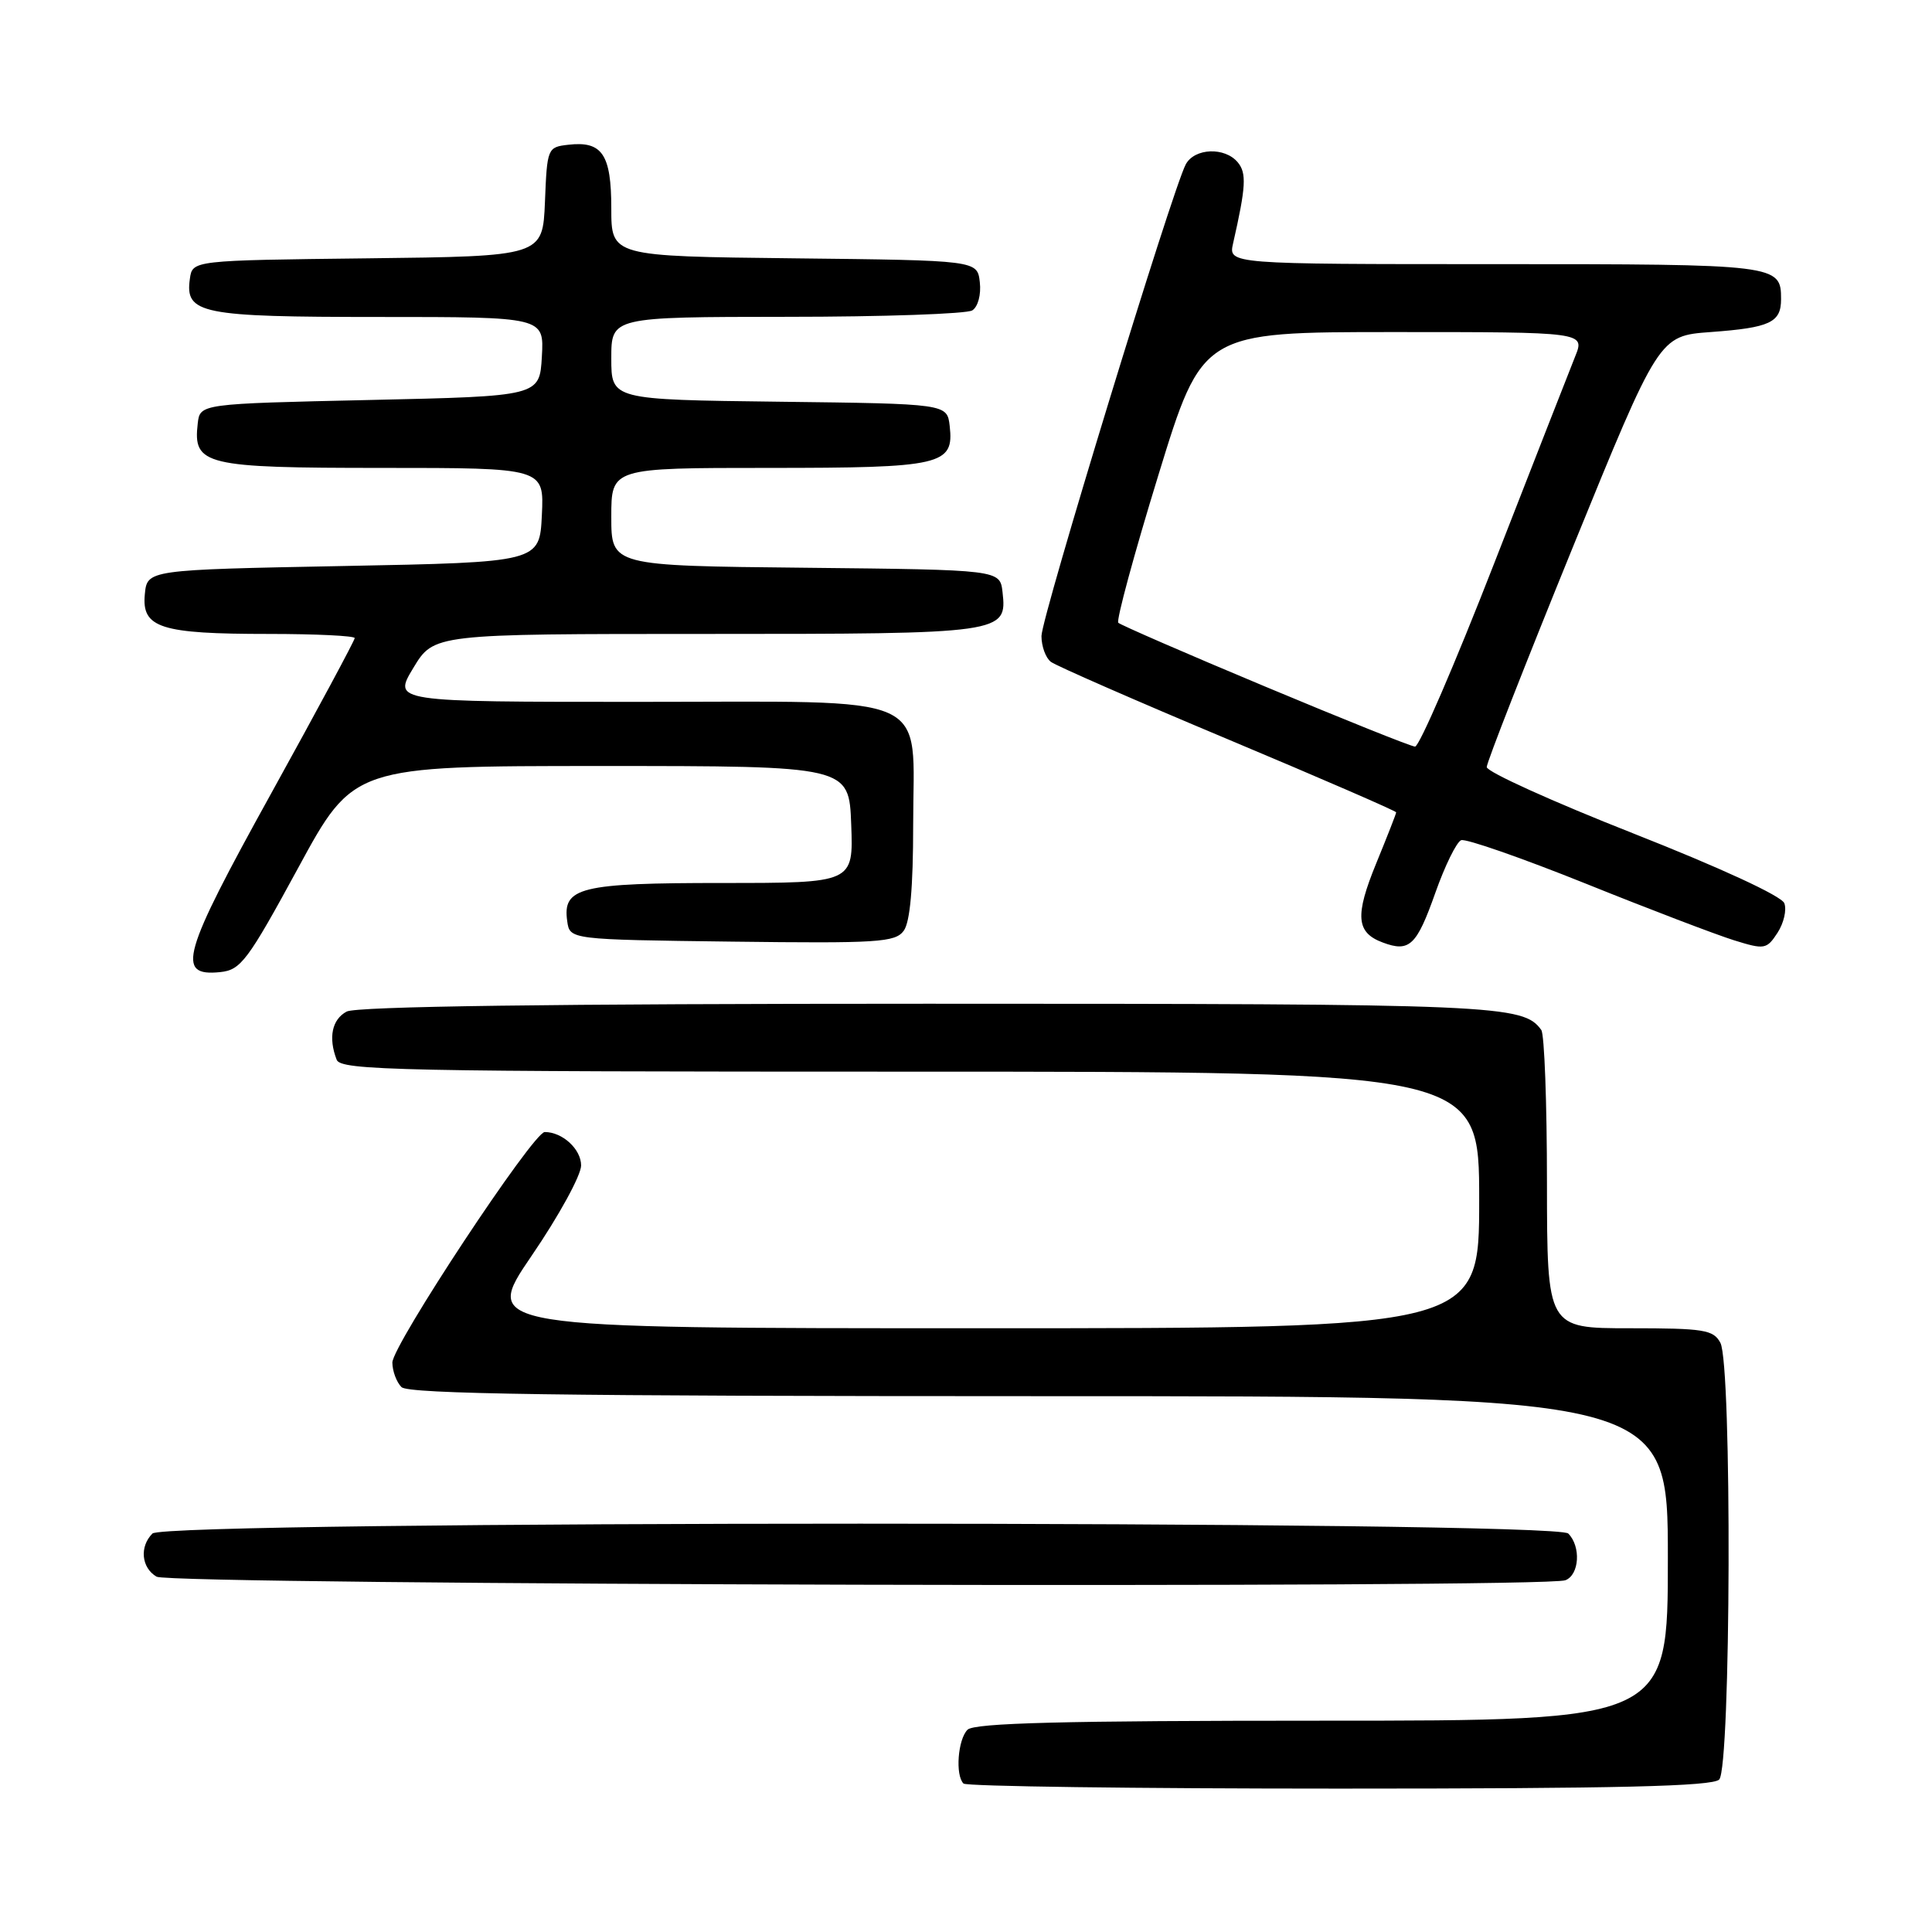 <?xml version="1.0" encoding="UTF-8" standalone="no"?>
<!DOCTYPE svg PUBLIC "-//W3C//DTD SVG 1.1//EN" "http://www.w3.org/Graphics/SVG/1.1/DTD/svg11.dtd" >
<svg xmlns="http://www.w3.org/2000/svg" xmlns:xlink="http://www.w3.org/1999/xlink" version="1.1" viewBox="0 0 256 256">
 <g >
 <path fill="currentColor"
d=" M 227.80 235.80 C 229.36 234.24 229.51 180.83 227.96 177.93 C 227.04 176.20 225.78 176.00 215.96 176.00 C 205.00 176.00 205.00 176.00 204.98 156.75 C 204.98 146.16 204.64 137.04 204.23 136.48 C 201.83 133.14 198.55 133.00 122.89 133.00 C 73.09 133.00 47.22 133.35 45.93 134.04 C 43.99 135.08 43.48 137.49 44.61 140.42 C 45.15 141.84 52.78 142.00 120.61 142.00 C 196.00 142.00 196.00 142.00 196.00 159.00 C 196.00 176.00 196.00 176.00 129.94 176.00 C 63.89 176.00 63.89 176.00 70.44 166.40 C 74.05 161.12 77.00 155.73 77.00 154.43 C 77.00 152.27 74.53 150.00 72.18 150.00 C 70.66 150.00 51.98 178.27 51.99 180.55 C 52.00 181.68 52.54 183.14 53.20 183.80 C 54.11 184.71 74.24 185.00 137.70 185.00 C 221.00 185.00 221.00 185.00 221.00 206.50 C 221.00 228.00 221.00 228.00 175.20 228.00 C 140.91 228.00 129.10 228.30 128.20 229.20 C 126.92 230.48 126.56 235.23 127.67 236.33 C 128.03 236.70 150.44 237.00 177.47 237.00 C 214.35 237.00 226.90 236.70 227.80 235.80 Z  M 207.42 209.39 C 209.28 208.68 209.51 204.91 207.80 203.20 C 206.06 201.46 21.94 201.46 20.20 203.20 C 18.46 204.94 18.73 207.74 20.75 208.92 C 22.65 210.03 204.57 210.49 207.42 209.39 Z  M 39.51 115.00 C 46.84 101.50 46.84 101.50 79.67 101.50 C 112.50 101.50 112.50 101.50 112.79 109.25 C 113.08 117.00 113.08 117.00 95.73 117.00 C 76.86 117.00 74.52 117.57 75.16 122.06 C 75.50 124.50 75.50 124.50 97.00 124.77 C 116.33 125.01 118.62 124.87 119.75 123.33 C 120.59 122.18 121.00 117.59 121.00 109.31 C 121.00 91.51 124.34 93.00 84.52 93.00 C 52.05 93.00 52.05 93.00 54.77 88.50 C 57.49 84.00 57.49 84.00 93.55 84.00 C 133.04 84.00 133.46 83.94 132.84 78.45 C 132.50 75.50 132.50 75.50 106.75 75.23 C 81.00 74.97 81.00 74.97 81.00 68.48 C 81.00 62.00 81.00 62.00 101.81 62.00 C 124.84 62.00 126.43 61.63 125.84 56.45 C 125.50 53.50 125.50 53.50 103.25 53.23 C 81.00 52.96 81.00 52.96 81.00 47.48 C 81.00 42.00 81.00 42.00 104.25 41.98 C 117.04 41.98 128.10 41.59 128.83 41.13 C 129.59 40.65 130.02 39.03 129.83 37.39 C 129.50 34.50 129.50 34.50 105.25 34.23 C 81.00 33.96 81.00 33.96 81.00 27.60 C 81.00 20.45 79.79 18.66 75.31 19.18 C 72.55 19.49 72.49 19.63 72.21 26.73 C 71.91 33.96 71.91 33.96 48.71 34.23 C 25.50 34.50 25.50 34.50 25.16 36.94 C 24.50 41.58 26.57 42.00 50.24 42.00 C 72.10 42.00 72.10 42.00 71.80 47.25 C 71.50 52.50 71.50 52.50 49.00 53.00 C 26.50 53.50 26.50 53.50 26.20 56.12 C 25.56 61.63 27.08 62.00 50.62 62.00 C 72.10 62.00 72.10 62.00 71.80 68.25 C 71.50 74.50 71.50 74.50 45.50 75.00 C 19.50 75.50 19.50 75.50 19.19 78.75 C 18.76 83.20 21.26 84.00 35.57 84.00 C 41.85 84.00 47.00 84.25 47.00 84.55 C 47.00 84.86 42.03 94.10 35.95 105.10 C 24.09 126.54 23.27 129.41 29.17 128.81 C 31.91 128.53 32.81 127.32 39.51 115.00 Z  M 190.19 118.30 C 191.46 114.71 193.00 111.57 193.61 111.33 C 194.21 111.09 201.64 113.68 210.11 117.08 C 218.57 120.49 227.42 123.86 229.76 124.59 C 233.81 125.85 234.09 125.80 235.53 123.60 C 236.36 122.32 236.77 120.56 236.43 119.68 C 236.06 118.72 227.95 114.98 216.41 110.43 C 205.73 106.22 197.00 102.27 197.00 101.64 C 197.00 101.01 202.14 87.90 208.41 72.50 C 219.82 44.50 219.82 44.50 226.66 44.00 C 234.54 43.42 236.00 42.74 236.00 39.64 C 236.00 35.05 235.61 35.00 198.18 35.00 C 162.77 35.00 162.77 35.00 163.39 32.25 C 165.10 24.73 165.20 22.94 164.01 21.51 C 162.30 19.45 158.28 19.61 157.12 21.78 C 155.34 25.10 138.00 81.79 138.00 84.28 C 138.00 85.64 138.56 87.18 139.25 87.70 C 139.94 88.22 150.51 92.85 162.75 97.98 C 174.99 103.12 185.00 107.46 185.00 107.64 C 185.00 107.82 183.81 110.85 182.36 114.39 C 179.51 121.34 179.69 123.58 183.23 124.89 C 186.76 126.21 187.71 125.31 190.19 118.30 Z  M 167.61 90.96 C 157.22 86.62 148.48 82.81 148.18 82.52 C 147.89 82.22 150.27 73.43 153.48 62.99 C 159.31 44.00 159.31 44.00 184.67 44.00 C 210.03 44.00 210.03 44.00 208.71 47.25 C 207.99 49.04 203.15 61.41 197.95 74.74 C 192.75 88.08 188.05 98.96 187.50 98.93 C 186.95 98.90 178.00 95.31 167.61 90.96 Z "/>
</g>
</svg>